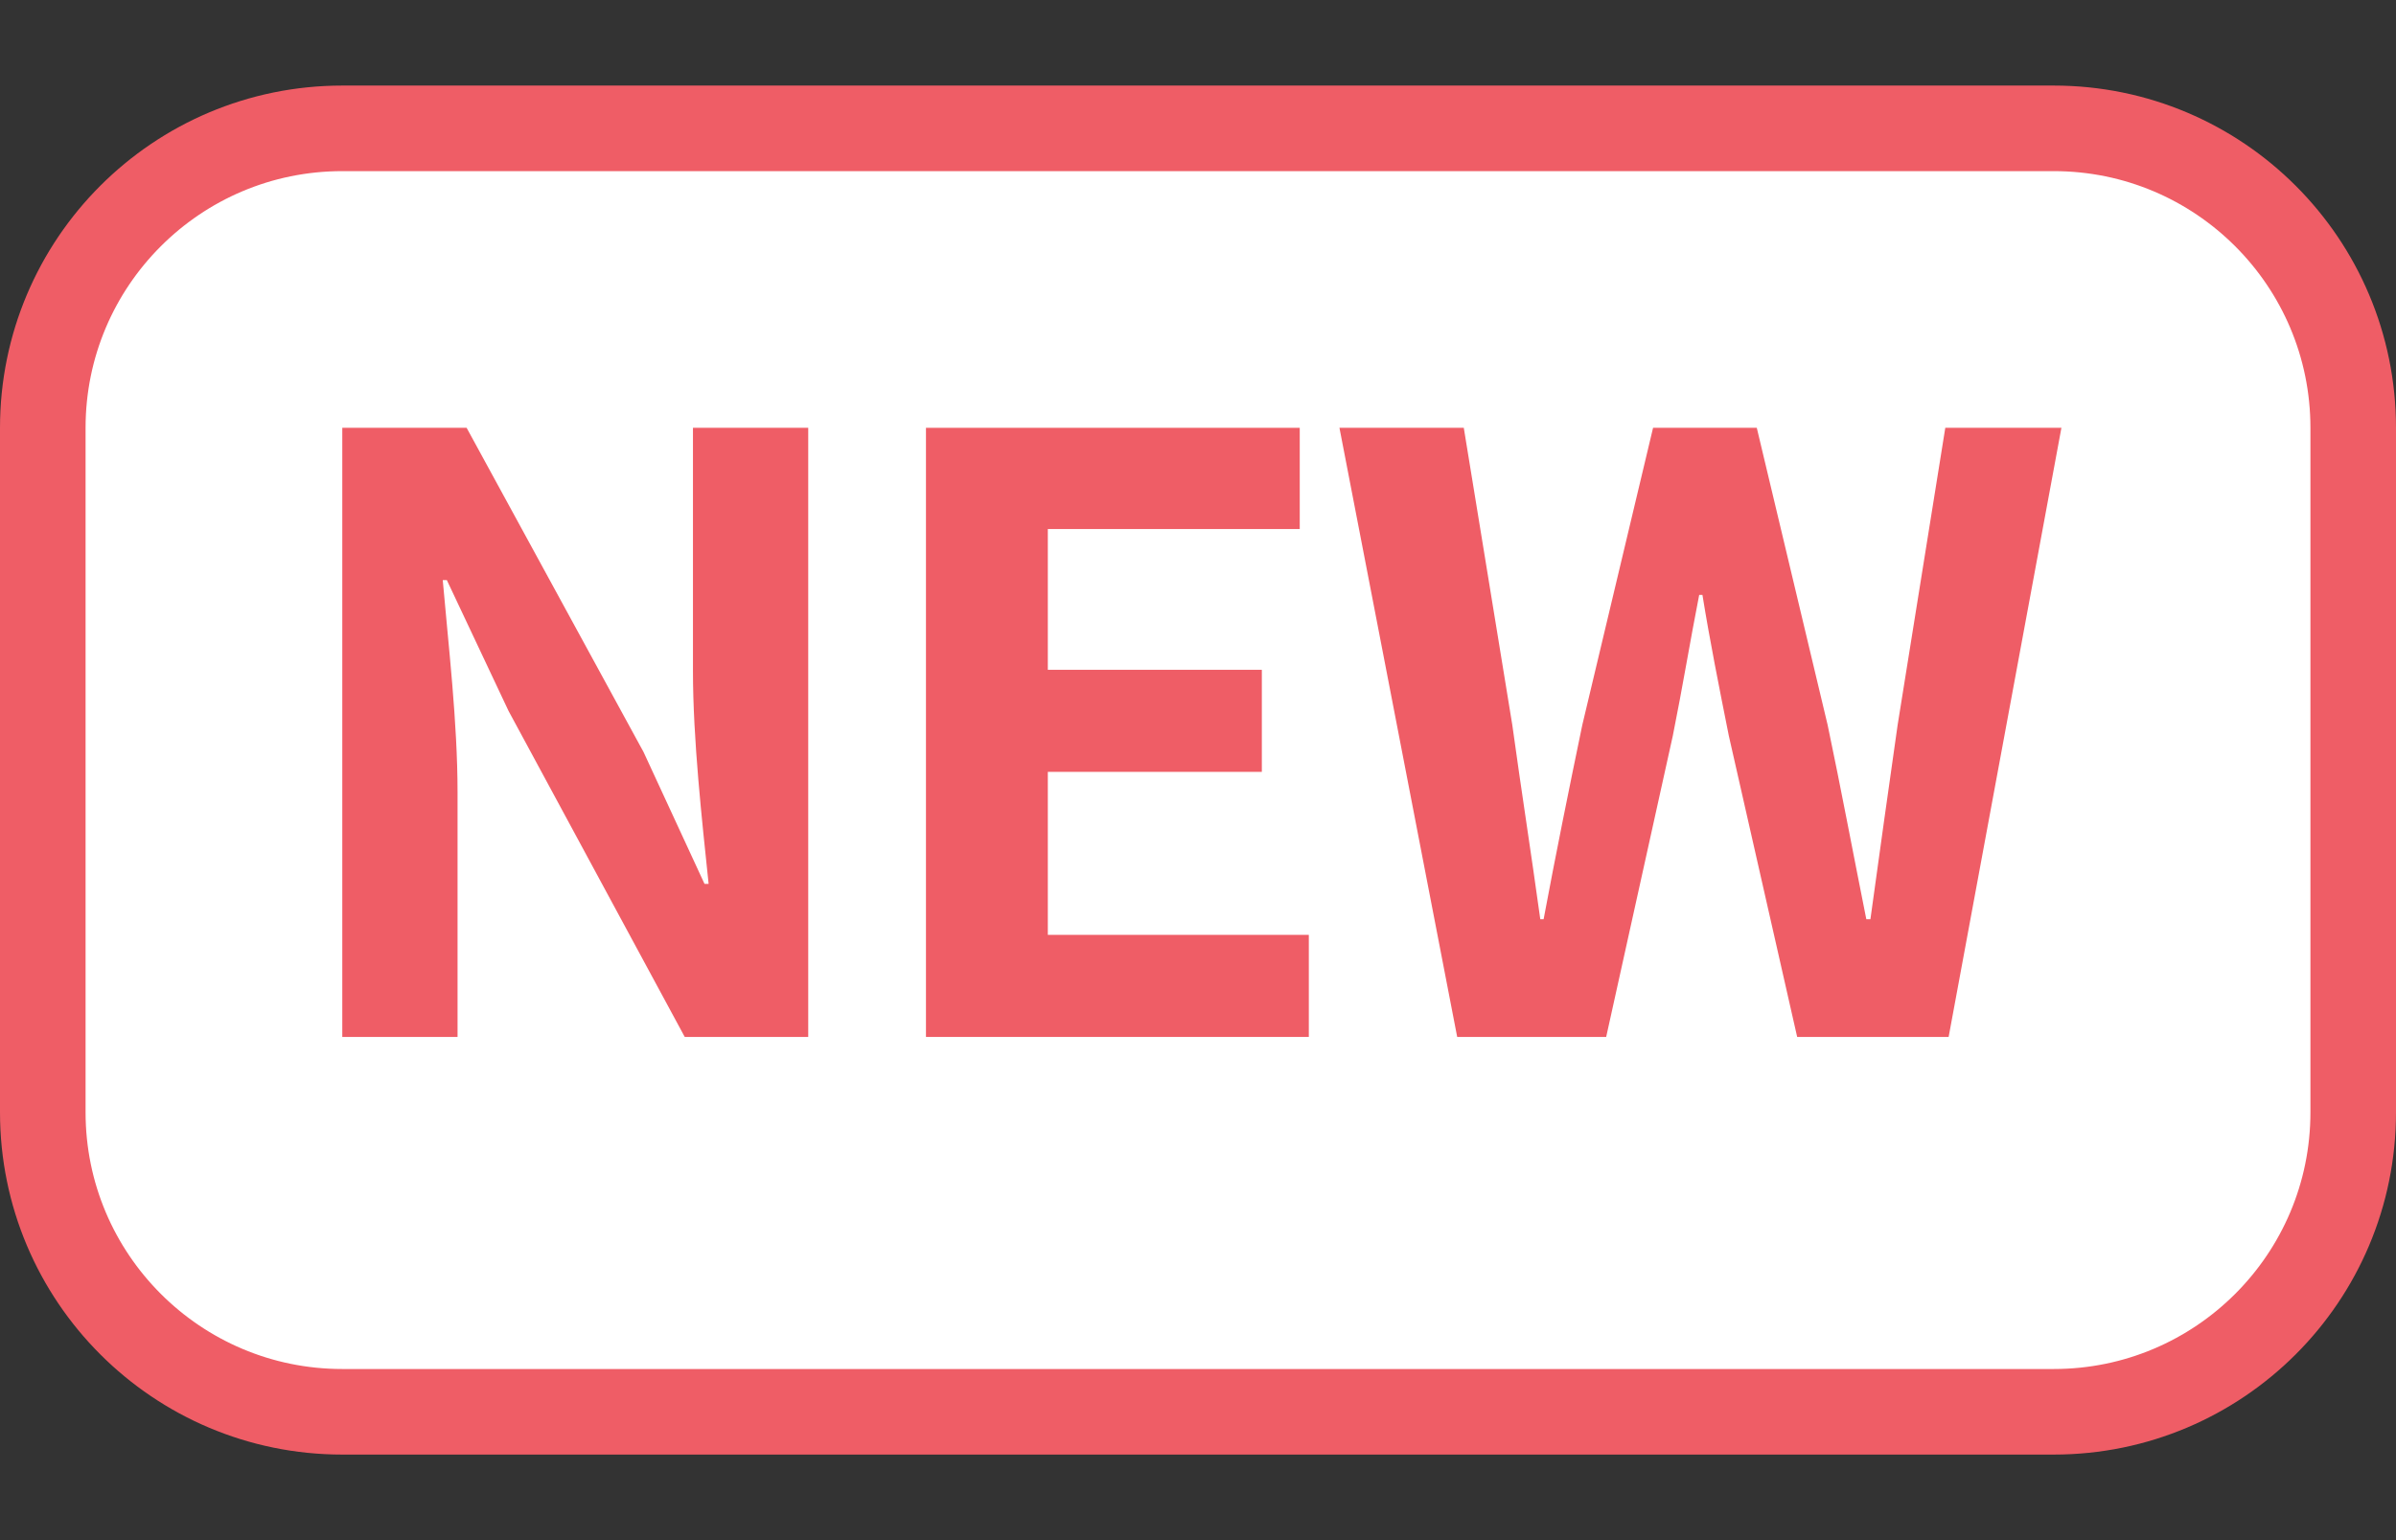 <svg width="28" height="18" viewBox="0 0 28 18" fill="none" xmlns="http://www.w3.org/2000/svg">
<rect x="0" y="0" width="28" height="18" fill="#333333" stroke="none"/>
<path d="M0.5 5C0.5 3.067 2.067 1.5 4 1.5H24C25.933 1.5 27.5 3.067 27.5 5V13C27.5 14.933 25.933 16.5 24 16.5H4C2.067 16.5 0.5 14.933 0.5 13V5Z" fill="white" stroke="#EF5D66"/>
<path d="M4 12.119H5.347V9.262C5.347 8.444 5.241 7.549 5.174 6.78H5.222L5.943 8.309L8.002 12.119H9.445V5H8.098V7.838C8.098 8.646 8.204 9.589 8.281 10.33H8.233L7.521 8.79L5.453 5H4V12.119Z" fill="#EF5D66"/>
<path d="M10.821 12.119H15.295V10.926H12.245V9.021H14.746V7.828H12.245V6.183H15.189V5H10.821V12.119Z" fill="#EF5D66"/>
<path d="M17.029 12.119H18.77L19.549 8.598C19.665 8.021 19.751 7.492 19.857 6.953H19.895C19.982 7.492 20.088 8.021 20.203 8.598L21.002 12.119H22.772L24.09 5H22.733L22.176 8.473C22.07 9.214 21.964 9.974 21.858 10.743H21.81C21.656 9.974 21.512 9.204 21.358 8.473L20.53 5H19.318L18.491 8.473C18.337 9.214 18.183 9.974 18.039 10.743H18C17.894 9.974 17.779 9.243 17.673 8.473L17.106 5H15.653L17.029 12.119Z" fill="#EF5D66"/>
</svg>
